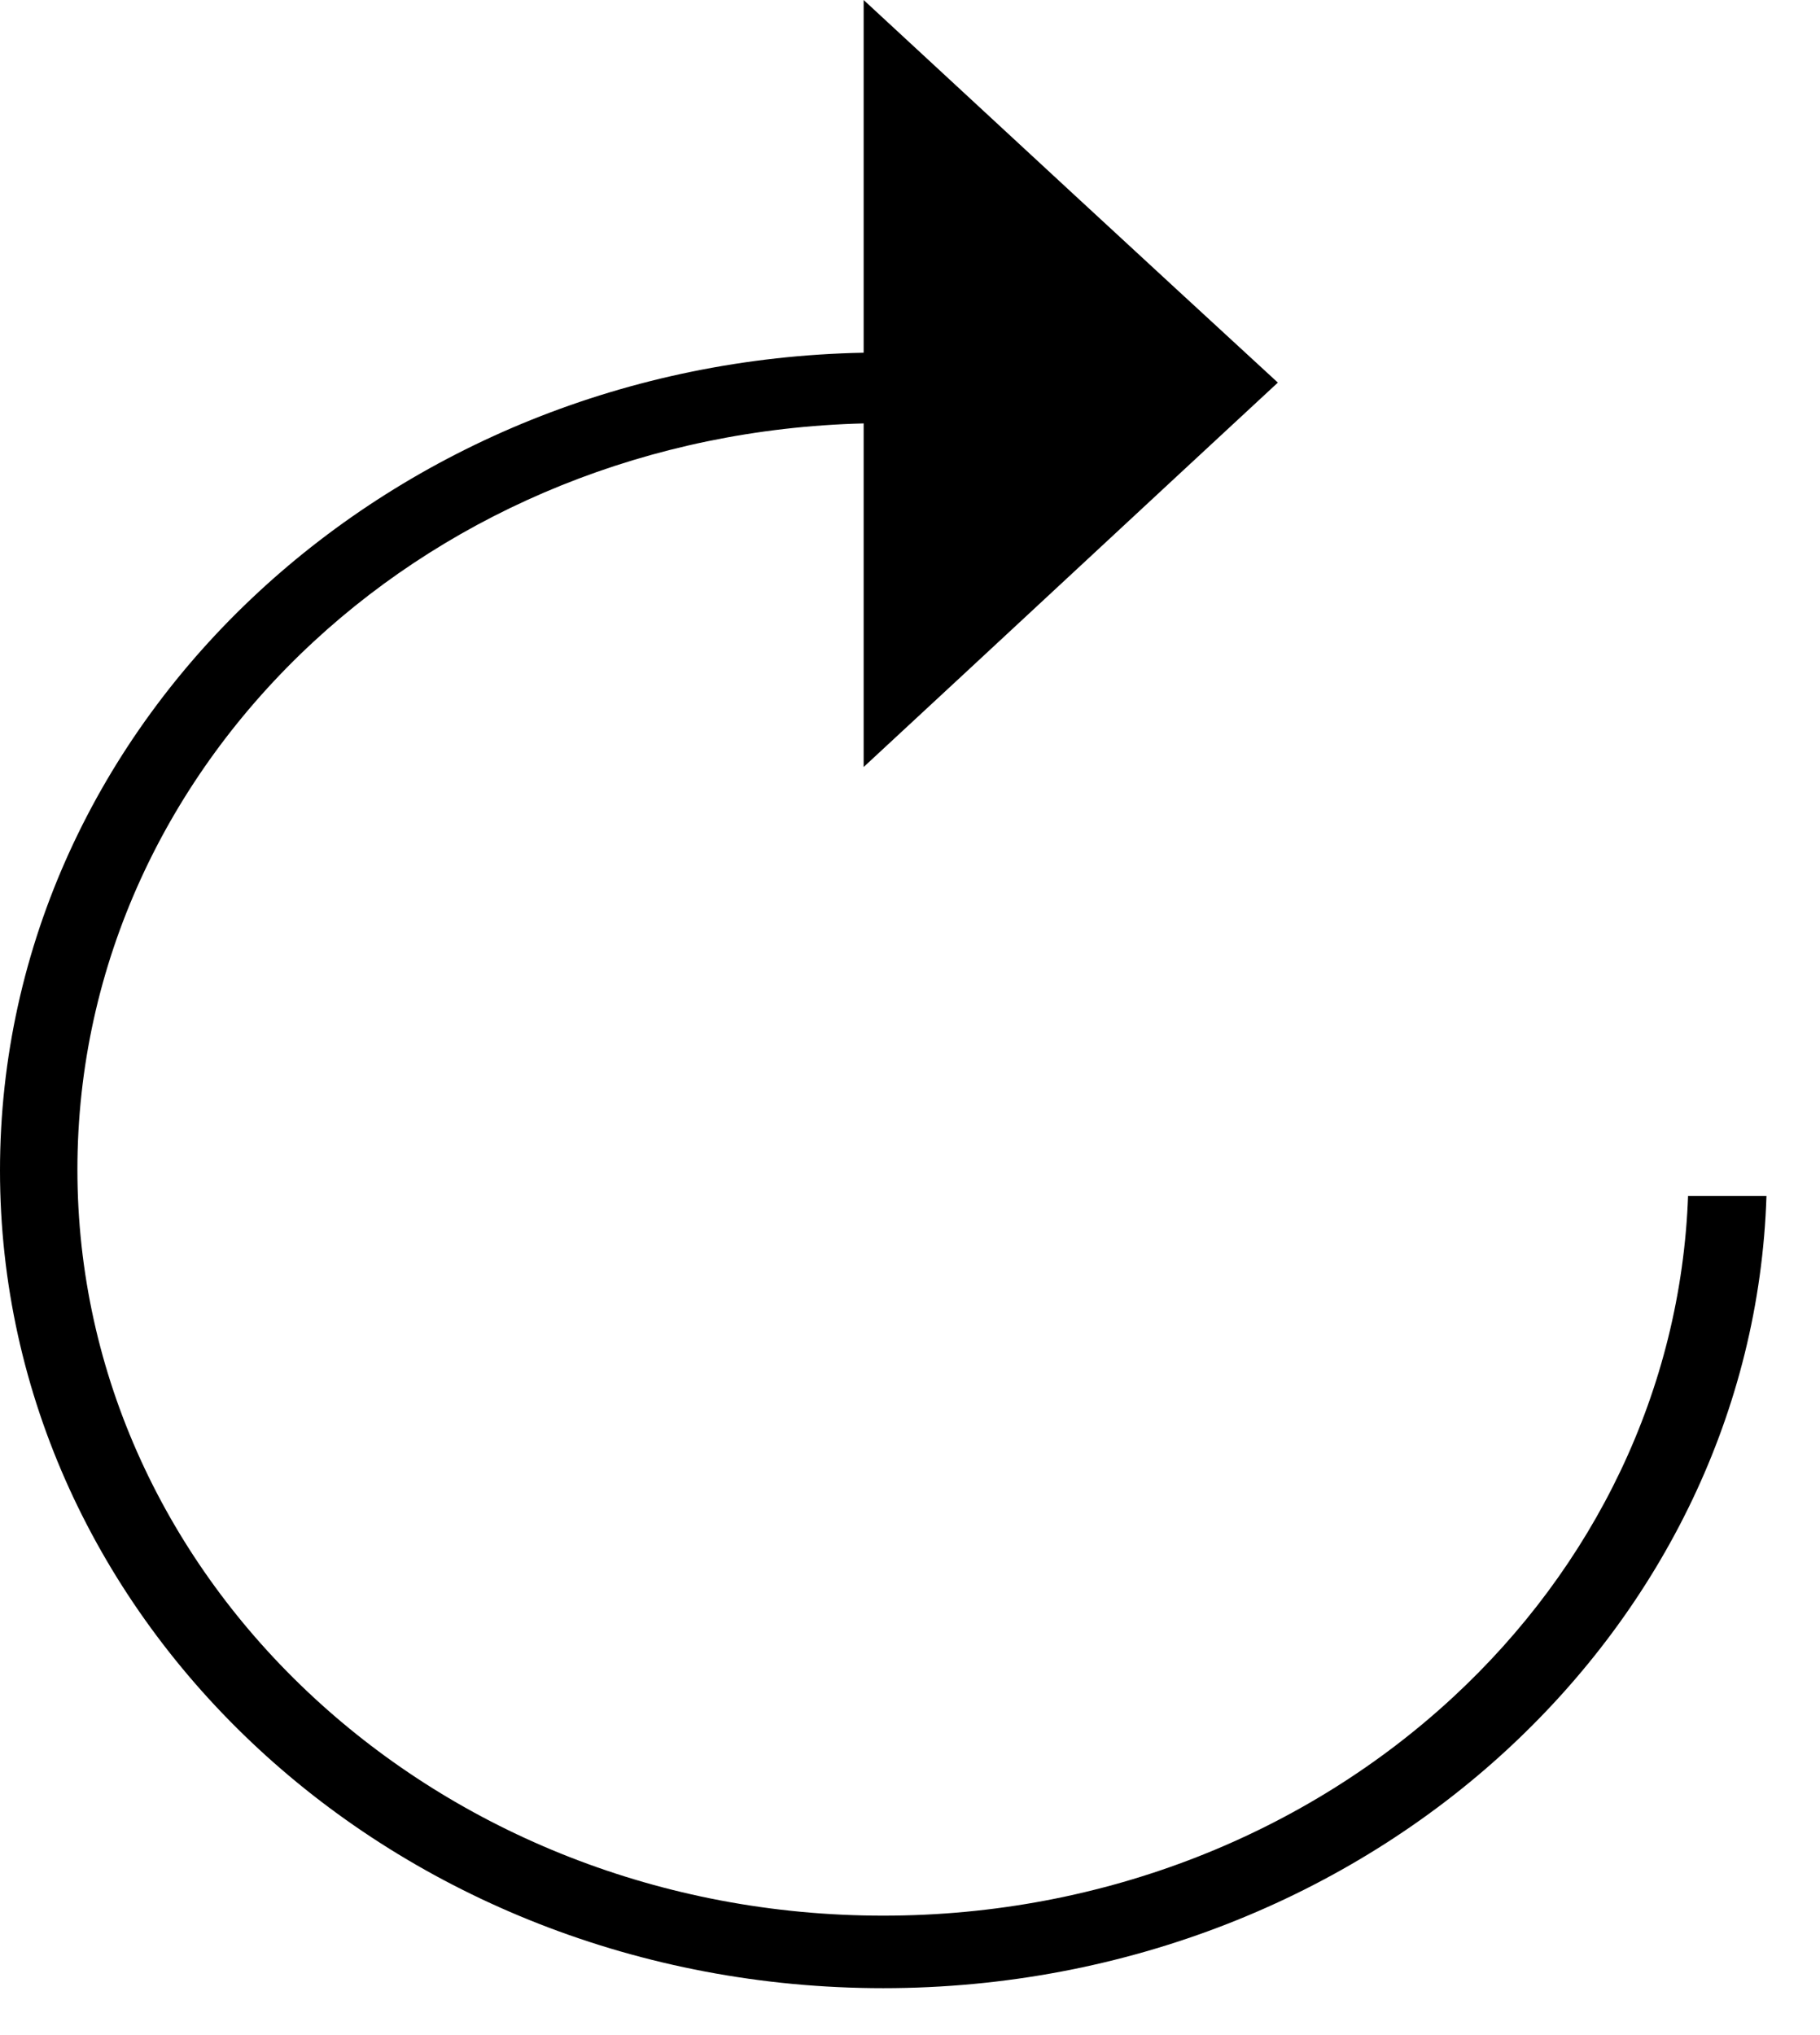 <svg width="17" height="19" viewBox="0 0 17 19" fill="none" xmlns="http://www.w3.org/2000/svg">
<path d="M15.768 11.156C15.704 12.984 14.881 14.635 13.573 15.845C12.21 17.107 10.326 17.885 8.25 17.885C6.174 17.885 4.29 17.107 2.927 15.845C1.564 14.584 0.723 12.841 0.723 10.919C0.723 8.998 1.564 7.254 2.927 5.993C4.253 4.765 6.064 4.004 8.067 3.953V7.161C9.402 5.925 10.683 4.732 11.936 3.572C10.674 2.412 9.384 1.219 8.067 0V3.293C5.863 3.335 3.869 4.181 2.415 5.527C0.924 6.907 0 8.82 0 10.928C0 13.035 0.924 14.948 2.415 16.328C3.905 17.708 5.973 18.562 8.25 18.562C10.527 18.562 12.595 17.708 14.085 16.328C15.521 14.999 16.436 13.179 16.5 11.165H15.768V11.156Z" fill="black"/>
</svg>
